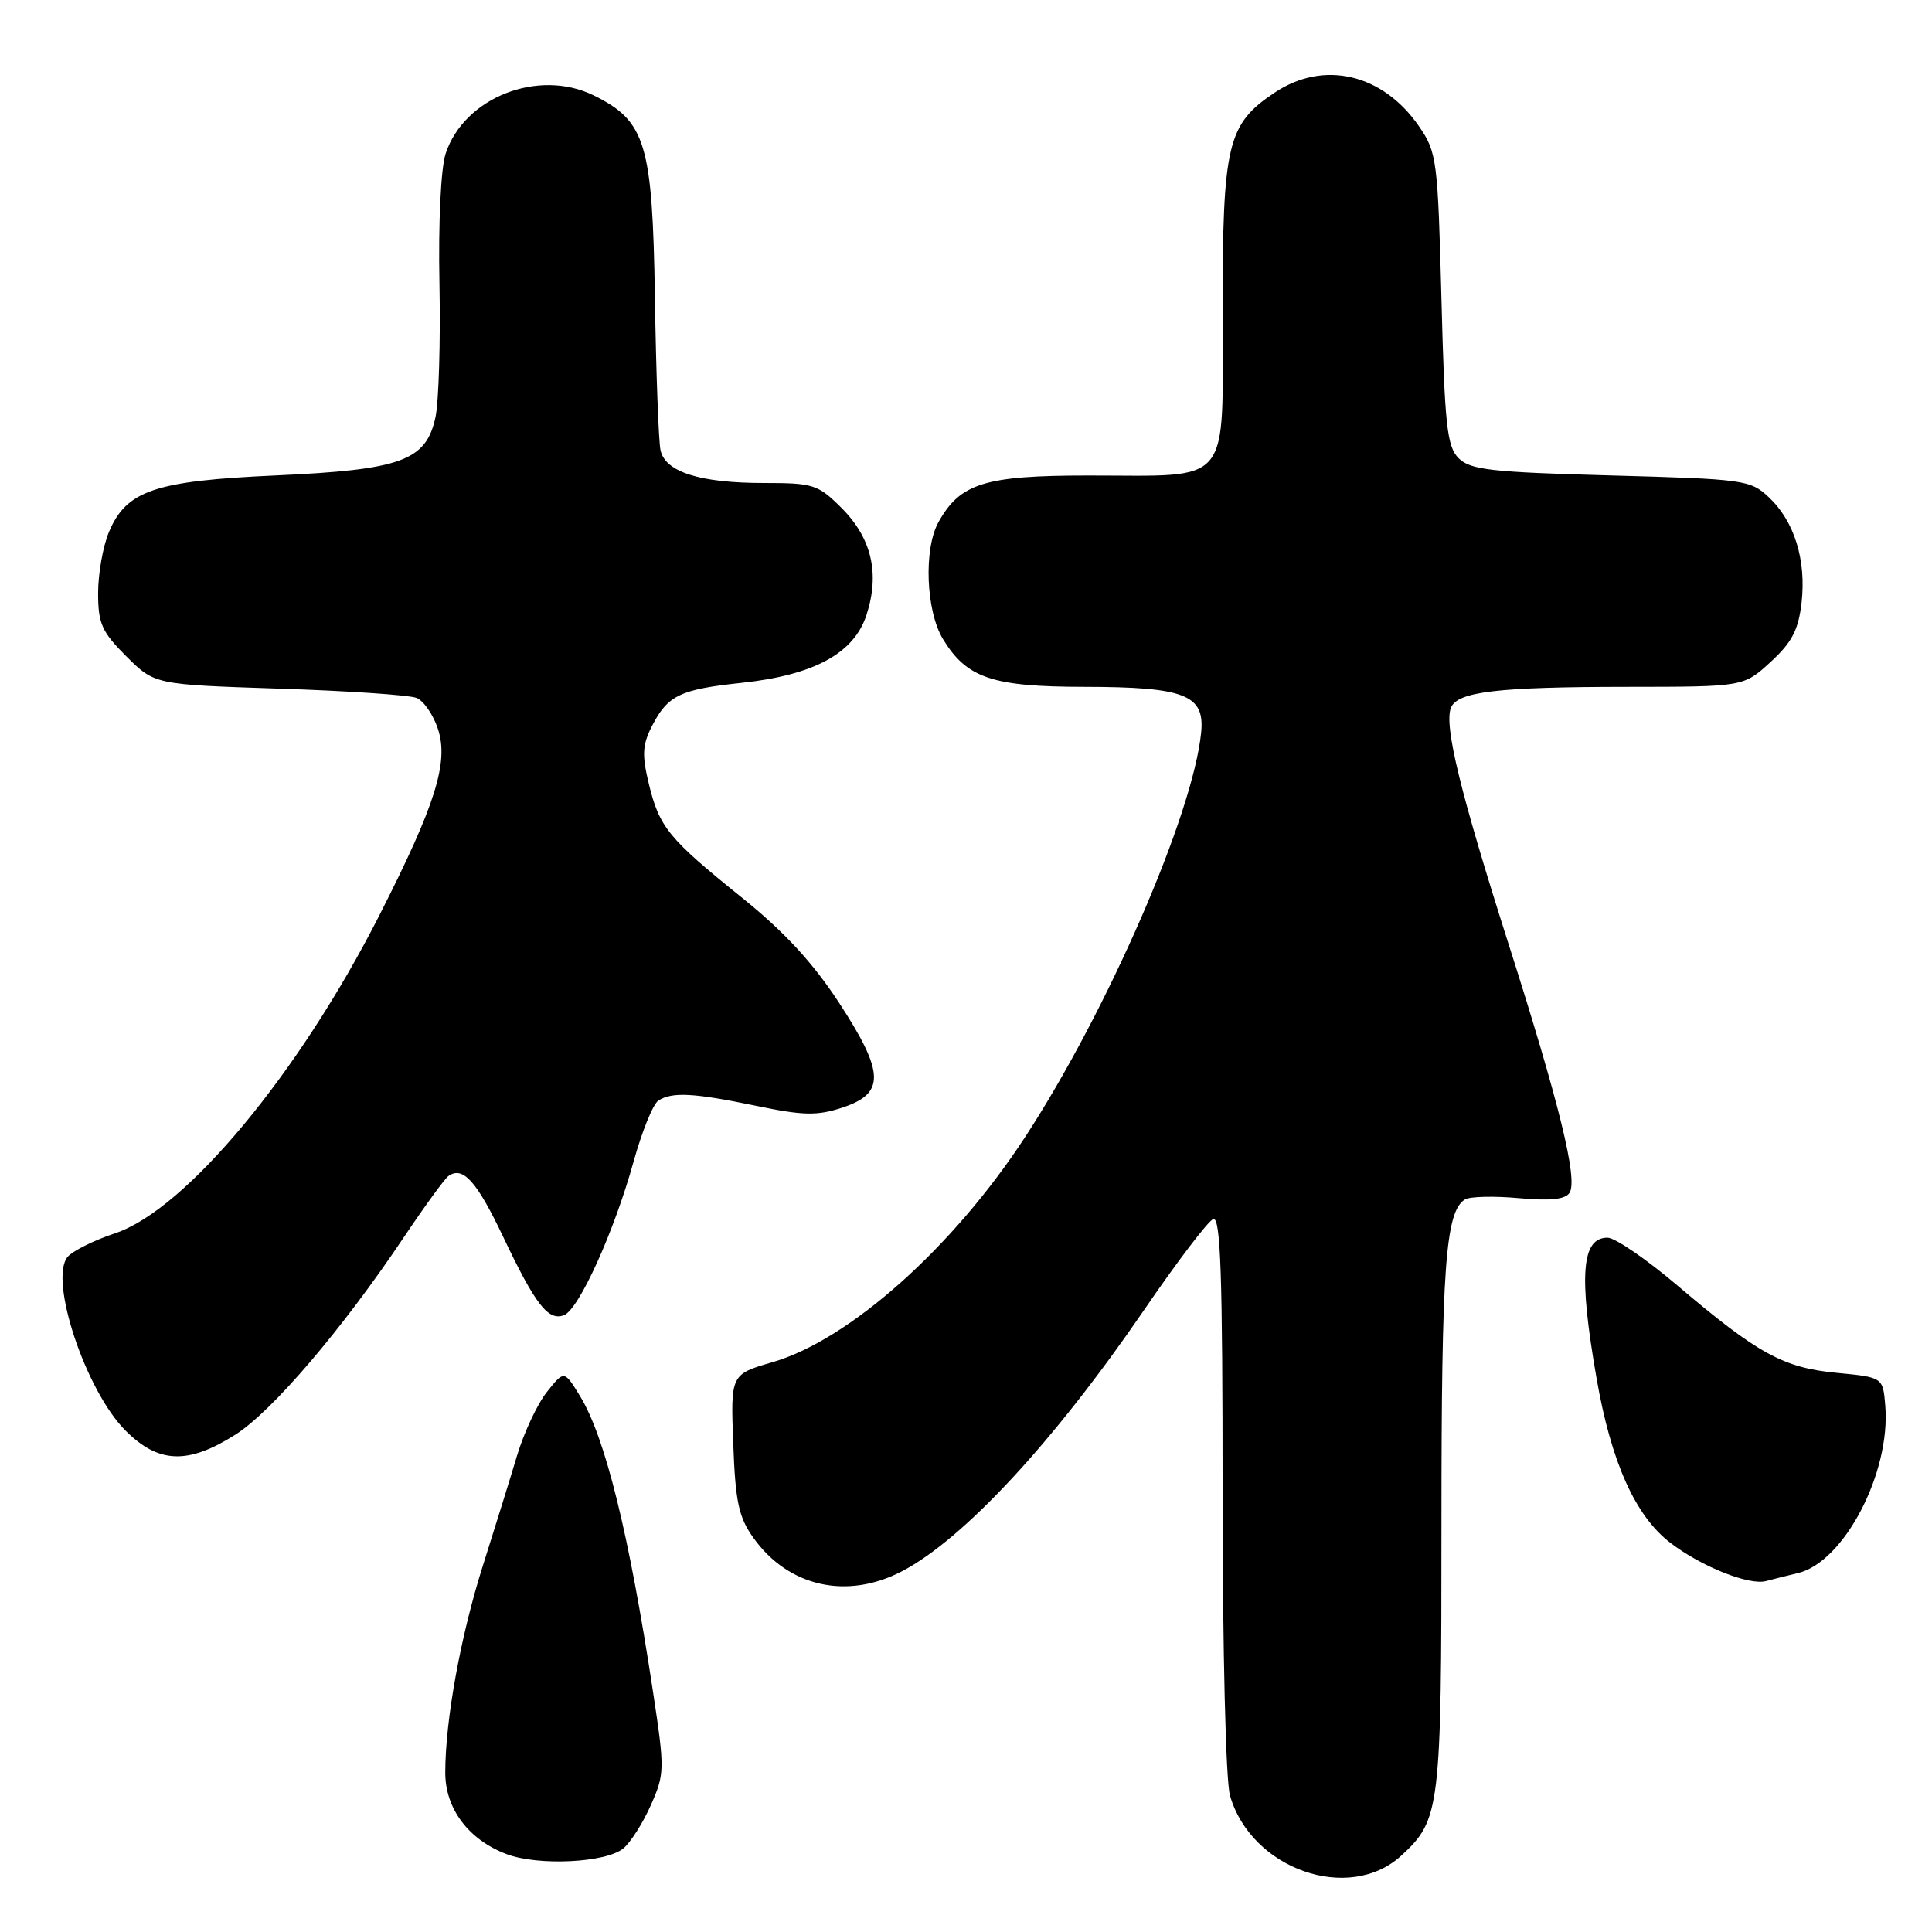 <?xml version="1.0" encoding="UTF-8" standalone="no"?>
<!DOCTYPE svg PUBLIC "-//W3C//DTD SVG 1.1//EN" "http://www.w3.org/Graphics/SVG/1.1/DTD/svg11.dtd" >
<svg xmlns="http://www.w3.org/2000/svg" xmlns:xlink="http://www.w3.org/1999/xlink" version="1.1" viewBox="0 0 256 256">
 <g >
 <path fill="currentColor"
d=" M 185.69 245.87 C 190.84 241.12 191.00 239.78 191.00 201.78 C 191.00 167.78 191.53 160.53 194.12 158.93 C 194.75 158.54 197.96 158.46 201.24 158.76 C 205.44 159.14 207.43 158.93 207.98 158.04 C 209.09 156.24 206.62 146.18 199.87 125.02 C 193.49 105.00 191.34 96.17 192.25 93.80 C 193.07 91.65 198.35 91.02 215.76 91.01 C 231.03 91.00 231.03 91.00 234.61 87.72 C 237.45 85.11 238.30 83.48 238.72 79.83 C 239.35 74.19 237.76 69.07 234.39 65.90 C 231.94 63.59 231.15 63.48 213.46 63.00 C 197.57 62.57 194.83 62.26 193.28 60.72 C 191.73 59.17 191.43 56.40 191.00 39.64 C 190.52 21.20 190.39 20.18 188.05 16.77 C 183.24 9.76 175.41 7.92 168.90 12.27 C 162.62 16.46 162.00 19.07 162.00 41.27 C 162.00 64.78 163.47 63.00 144.18 63.01 C 130.48 63.01 127.22 64.03 124.35 69.19 C 122.37 72.76 122.69 80.98 124.96 84.70 C 128.11 89.86 131.47 91.00 143.70 91.01 C 157.01 91.03 159.65 92.07 159.16 97.05 C 158.09 107.89 146.77 133.90 135.85 150.64 C 126.28 165.30 112.56 177.53 102.38 180.49 C 96.81 182.11 96.81 182.11 97.16 191.31 C 97.44 198.99 97.88 201.04 99.83 203.77 C 104.46 210.26 112.23 212.01 119.52 208.20 C 127.71 203.92 139.66 191.02 151.59 173.59 C 155.94 167.23 160.06 161.81 160.75 161.54 C 161.74 161.16 162.00 168.82 162.00 197.79 C 162.00 218.68 162.42 235.98 162.98 237.92 C 165.78 247.69 178.77 252.24 185.69 245.87 Z  M 82.60 244.92 C 83.55 244.14 85.19 241.56 86.24 239.19 C 88.08 235.04 88.09 234.46 86.53 224.19 C 83.37 203.32 80.20 190.48 76.88 185.03 C 74.76 181.56 74.76 181.56 72.47 184.44 C 71.21 186.02 69.42 189.83 68.50 192.91 C 67.58 195.98 65.54 202.55 63.97 207.50 C 61.02 216.82 59.00 227.94 59.00 234.89 C 59.00 239.67 62.09 243.78 67.12 245.68 C 71.32 247.27 80.30 246.83 82.60 244.92 Z  M 238.24 208.44 C 244.35 206.99 250.54 195.12 249.81 186.28 C 249.50 182.50 249.50 182.50 243.38 181.91 C 236.29 181.24 232.92 179.38 222.26 170.33 C 218.16 166.85 214.00 164.00 213.01 164.00 C 209.56 164.00 209.17 168.95 211.55 182.62 C 213.49 193.77 216.69 200.90 221.38 204.47 C 225.47 207.59 231.75 210.09 234.00 209.50 C 234.82 209.28 236.73 208.80 238.24 208.44 Z  M 31.19 190.10 C 36.07 187.00 45.33 176.16 53.50 163.96 C 56.25 159.86 58.91 156.20 59.41 155.84 C 61.32 154.46 63.16 156.49 66.66 163.86 C 70.94 172.87 72.64 175.07 74.73 174.27 C 76.71 173.51 81.38 163.20 83.96 153.89 C 85.07 149.90 86.54 146.27 87.24 145.83 C 89.08 144.66 91.89 144.81 100.21 146.53 C 106.42 147.82 108.27 147.86 111.56 146.78 C 117.32 144.91 117.24 142.16 111.18 132.87 C 107.73 127.59 103.92 123.46 98.38 119.00 C 88.58 111.11 87.37 109.64 85.97 103.85 C 85.04 99.99 85.12 98.67 86.43 96.13 C 88.50 92.13 90.13 91.35 98.28 90.48 C 107.84 89.46 113.15 86.58 114.81 81.50 C 116.60 76.02 115.51 71.31 111.52 67.32 C 108.40 64.20 107.79 64.00 101.25 64.00 C 92.73 64.00 88.15 62.55 87.52 59.65 C 87.27 58.47 86.93 49.40 86.78 39.50 C 86.46 19.00 85.57 16.04 78.67 12.64 C 71.35 9.04 61.51 12.90 59.05 20.35 C 58.42 22.27 58.07 29.46 58.23 37.57 C 58.38 45.23 58.14 53.19 57.71 55.25 C 56.47 61.06 53.21 62.25 36.50 63.00 C 20.48 63.72 16.73 65.00 14.42 70.53 C 13.64 72.41 13.00 76.03 13.00 78.59 C 13.00 82.63 13.49 83.72 16.75 86.98 C 20.50 90.71 20.50 90.71 37.00 91.25 C 46.08 91.54 54.27 92.10 55.20 92.48 C 56.14 92.86 57.41 94.71 58.03 96.59 C 59.48 101.00 57.73 106.60 50.30 121.22 C 39.63 142.24 24.62 160.30 15.24 163.42 C 12.44 164.35 9.62 165.76 8.96 166.54 C 6.45 169.57 11.35 184.28 16.63 189.56 C 21.01 193.94 24.90 194.08 31.19 190.10 Z "/>
</g>
</svg>